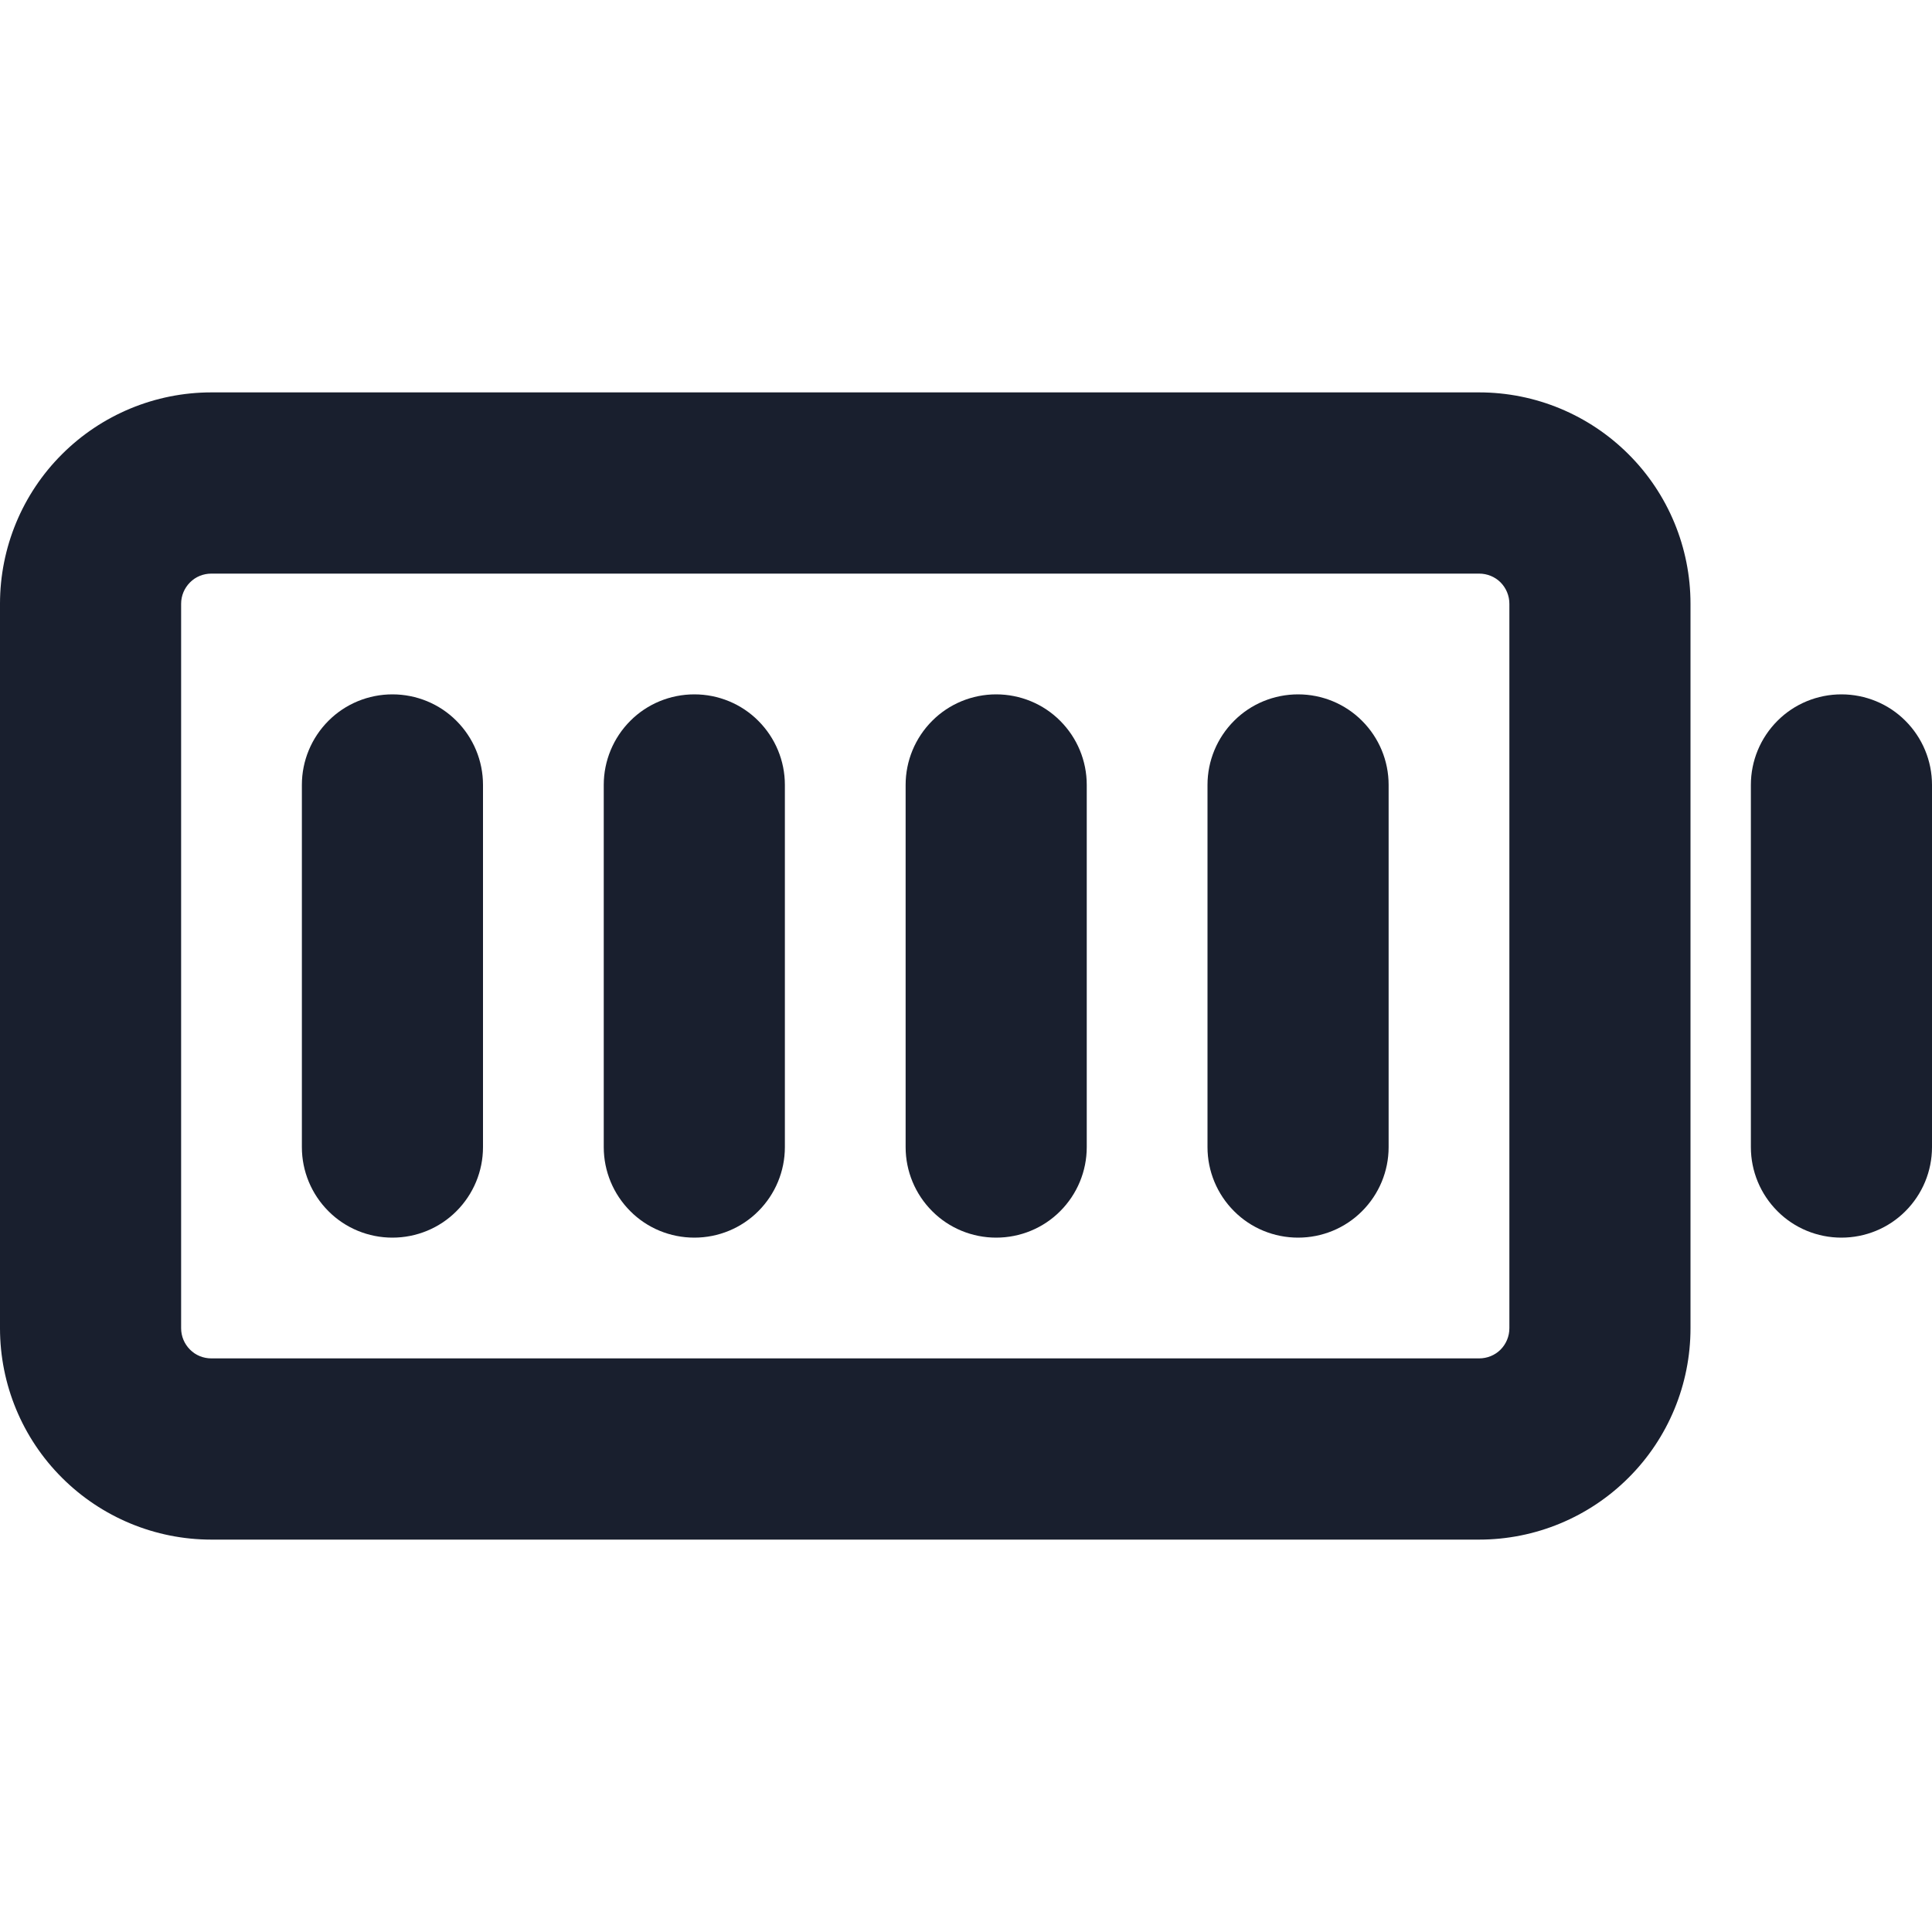 <svg width="20" height="20" viewBox="0 0 20 20" fill="none" xmlns="http://www.w3.org/2000/svg">
<path d="M15.312 4.062H2.188C1.607 4.062 1.051 4.293 0.641 4.703C0.23 5.113 0 5.67 0 6.25L0 13.75C0 14.33 0.23 14.887 0.641 15.297C1.051 15.707 1.607 15.938 2.188 15.938H15.312C15.893 15.938 16.449 15.707 16.859 15.297C17.27 14.887 17.5 14.33 17.5 13.75V6.25C17.5 5.67 17.27 5.113 16.859 4.703C16.449 4.293 15.893 4.062 15.312 4.062ZM15.625 13.75C15.625 13.833 15.592 13.912 15.534 13.971C15.475 14.03 15.395 14.062 15.312 14.062H2.188C2.105 14.062 2.025 14.03 1.967 13.971C1.908 13.912 1.875 13.833 1.875 13.75V6.25C1.875 6.167 1.908 6.088 1.967 6.029C2.025 5.97 2.105 5.938 2.188 5.938H15.312C15.395 5.938 15.475 5.97 15.534 6.029C15.592 6.088 15.625 6.167 15.625 6.25V13.75ZM14.375 8.125V11.875C14.375 12.124 14.276 12.362 14.1 12.538C13.925 12.714 13.686 12.812 13.438 12.812C13.189 12.812 12.95 12.714 12.775 12.538C12.599 12.362 12.5 12.124 12.5 11.875V8.125C12.5 7.876 12.599 7.638 12.775 7.462C12.95 7.286 13.189 7.188 13.438 7.188C13.686 7.188 13.925 7.286 14.1 7.462C14.276 7.638 14.375 7.876 14.375 8.125ZM11.25 8.125V11.875C11.25 12.124 11.151 12.362 10.975 12.538C10.8 12.714 10.561 12.812 10.312 12.812C10.064 12.812 9.825 12.714 9.65 12.538C9.474 12.362 9.375 12.124 9.375 11.875V8.125C9.375 7.876 9.474 7.638 9.65 7.462C9.825 7.286 10.064 7.188 10.312 7.188C10.561 7.188 10.8 7.286 10.975 7.462C11.151 7.638 11.25 7.876 11.25 8.125ZM8.125 8.125V11.875C8.125 12.124 8.026 12.362 7.85 12.538C7.675 12.714 7.436 12.812 7.188 12.812C6.939 12.812 6.7 12.714 6.525 12.538C6.349 12.362 6.25 12.124 6.25 11.875V8.125C6.25 7.876 6.349 7.638 6.525 7.462C6.7 7.286 6.939 7.188 7.188 7.188C7.436 7.188 7.675 7.286 7.85 7.462C8.026 7.638 8.125 7.876 8.125 8.125ZM5 8.125V11.875C5 12.124 4.901 12.362 4.725 12.538C4.55 12.714 4.311 12.812 4.062 12.812C3.814 12.812 3.575 12.714 3.4 12.538C3.224 12.362 3.125 12.124 3.125 11.875V8.125C3.125 7.876 3.224 7.638 3.4 7.462C3.575 7.286 3.814 7.188 4.062 7.188C4.311 7.188 4.55 7.286 4.725 7.462C4.901 7.638 5 7.876 5 8.125ZM20 8.125V11.875C20 12.124 19.901 12.362 19.725 12.538C19.55 12.714 19.311 12.812 19.062 12.812C18.814 12.812 18.575 12.714 18.4 12.538C18.224 12.362 18.125 12.124 18.125 11.875V8.125C18.125 7.876 18.224 7.638 18.4 7.462C18.575 7.286 18.814 7.188 19.062 7.188C19.311 7.188 19.55 7.286 19.725 7.462C19.901 7.638 20 7.876 20 8.125Z" fill="#191F2E"/>
</svg>
